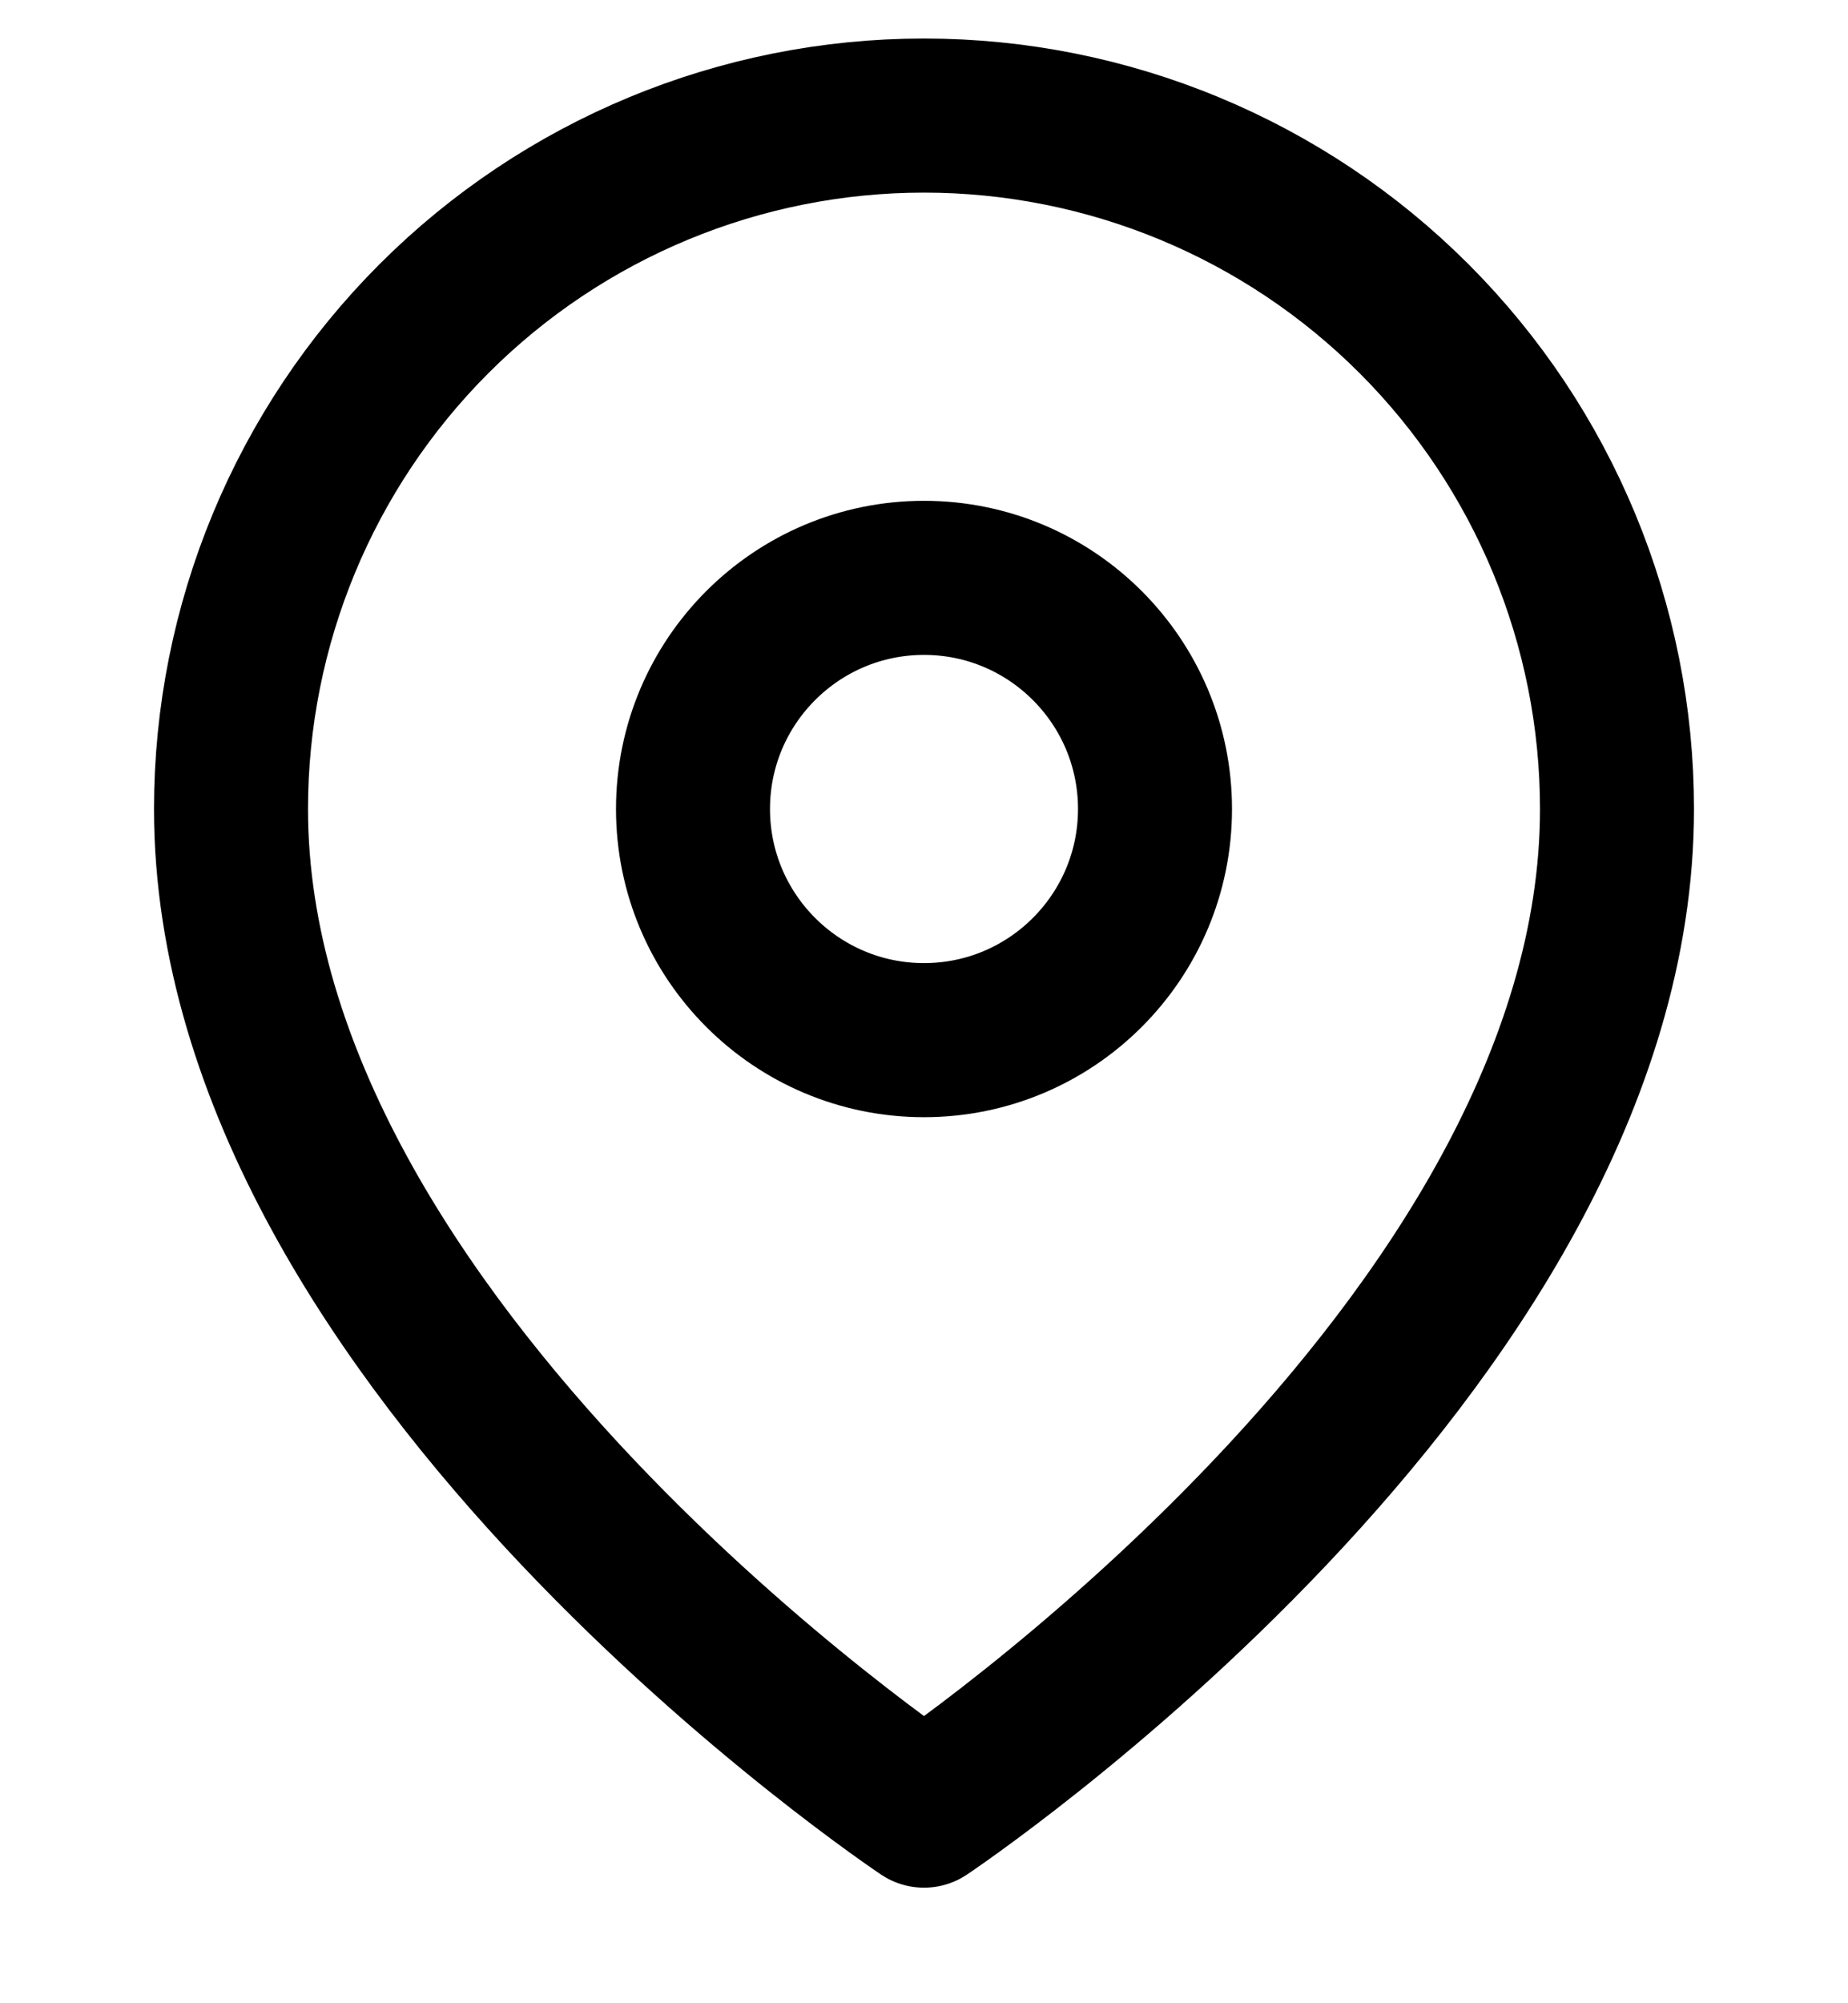 <svg width="12" height="13" viewBox="0 0 12 13" fill="none" xmlns="http://www.w3.org/2000/svg">
    <g clip-path="url(#clip0_610_7440)">
        <path d="M10.5 5.25C10.5 8.75 6 11.75 6 11.75C6 11.75 1.5 8.75 1.5 5.25C1.5 4.057 1.974 2.912 2.818 2.068C3.662 1.224 4.807 0.75 6 0.75C7.193 0.75 8.338 1.224 9.182 2.068C10.026 2.912 10.5 4.057 10.5 5.25Z" stroke="black" stroke-linecap="round" stroke-linejoin="round"/>
        <path d="M6 6.75C6.828 6.75 7.5 6.078 7.5 5.25C7.5 4.422 6.828 3.75 6 3.75C5.172 3.75 4.5 4.422 4.5 5.25C4.5 6.078 5.172 6.75 6 6.75Z" stroke="black" stroke-linecap="round" stroke-linejoin="round"/>
    </g>
    <defs>
        <clipPath id="clip0_610_7440">
            <rect width="12" height="12" fill="white" transform="translate(0 0.25)"/>
        </clipPath>
    </defs>
</svg>
